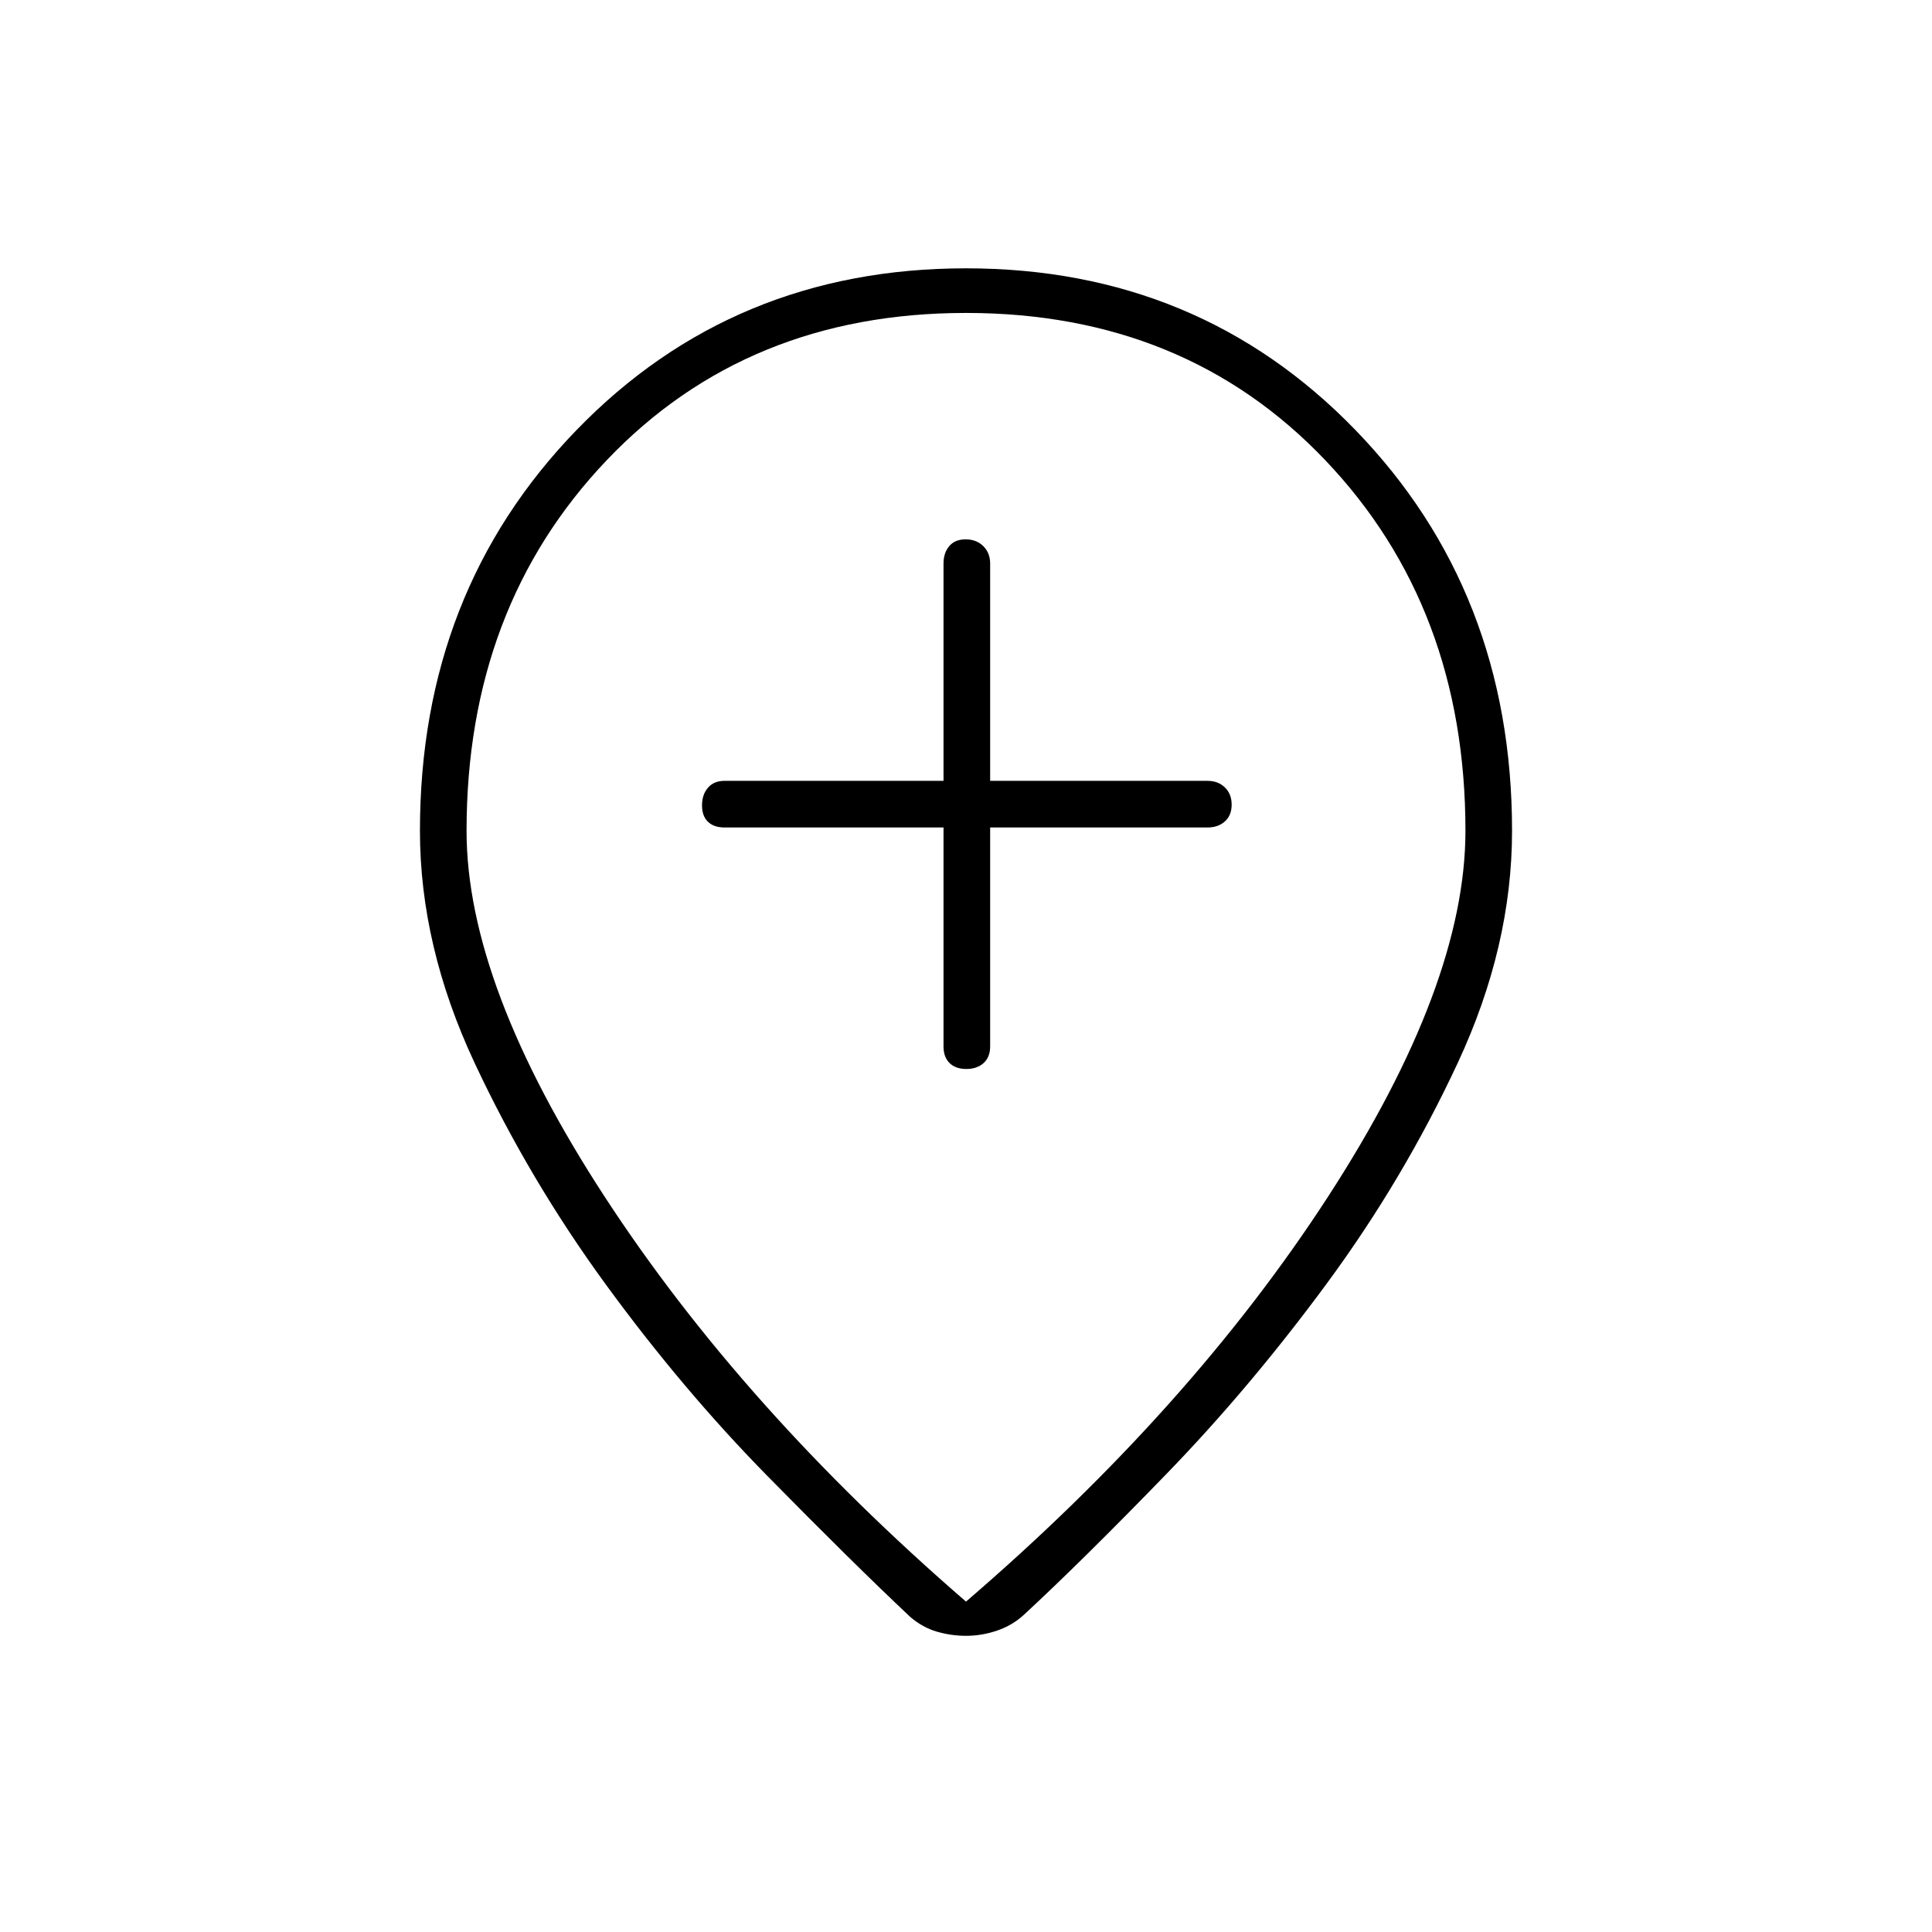 <svg xmlns="http://www.w3.org/2000/svg" height="40" viewBox="0 -960 960 960" width="40"><path d="M468.83-548.83V-440q0 5.27 3 8.22 3 2.95 8.33 2.95 5.34 0 8.59-2.95T492-440v-108.83h108q5.27 0 8.63-3 3.37-3 3.37-8.33 0-5.34-3.37-8.59Q605.27-572 600-572H492v-108q0-5.27-3.41-8.63-3.42-3.37-8.75-3.37-5.34 0-8.17 3.37-2.84 3.36-2.84 8.63v108H360q-5.27 0-8.22 3.41-2.95 3.42-2.95 8.75 0 5.34 2.95 8.17 2.95 2.84 8.22 2.84h108.83ZM480-164.17q111.67-96 179.92-201.25 68.25-105.25 68.25-181.75 0-111.09-69.7-184.21Q588.78-804.5 480-804.5t-178.47 73.12q-69.7 73.12-69.7 184.21 0 76.5 68.59 181.75Q369-260.17 480-164.17Zm0 17q-7.33 0-14.5-2.08t-13.33-7.42q-28.67-27-70.84-69.91-42.16-42.92-80.25-95.09-38.08-52.16-65.25-110.16-27.16-58-27.16-115.34 0-118.83 77.83-199.16 77.83-80.34 193.5-80.34t193.5 80.34q77.83 80.33 77.83 199.16 0 57.34-26.91 115.17-26.92 57.83-65 109.58-38.09 51.75-79.75 94.75-41.67 43-70.84 70-5.8 5.34-13.42 7.92T480-147.17ZM480-554Z"/></svg>